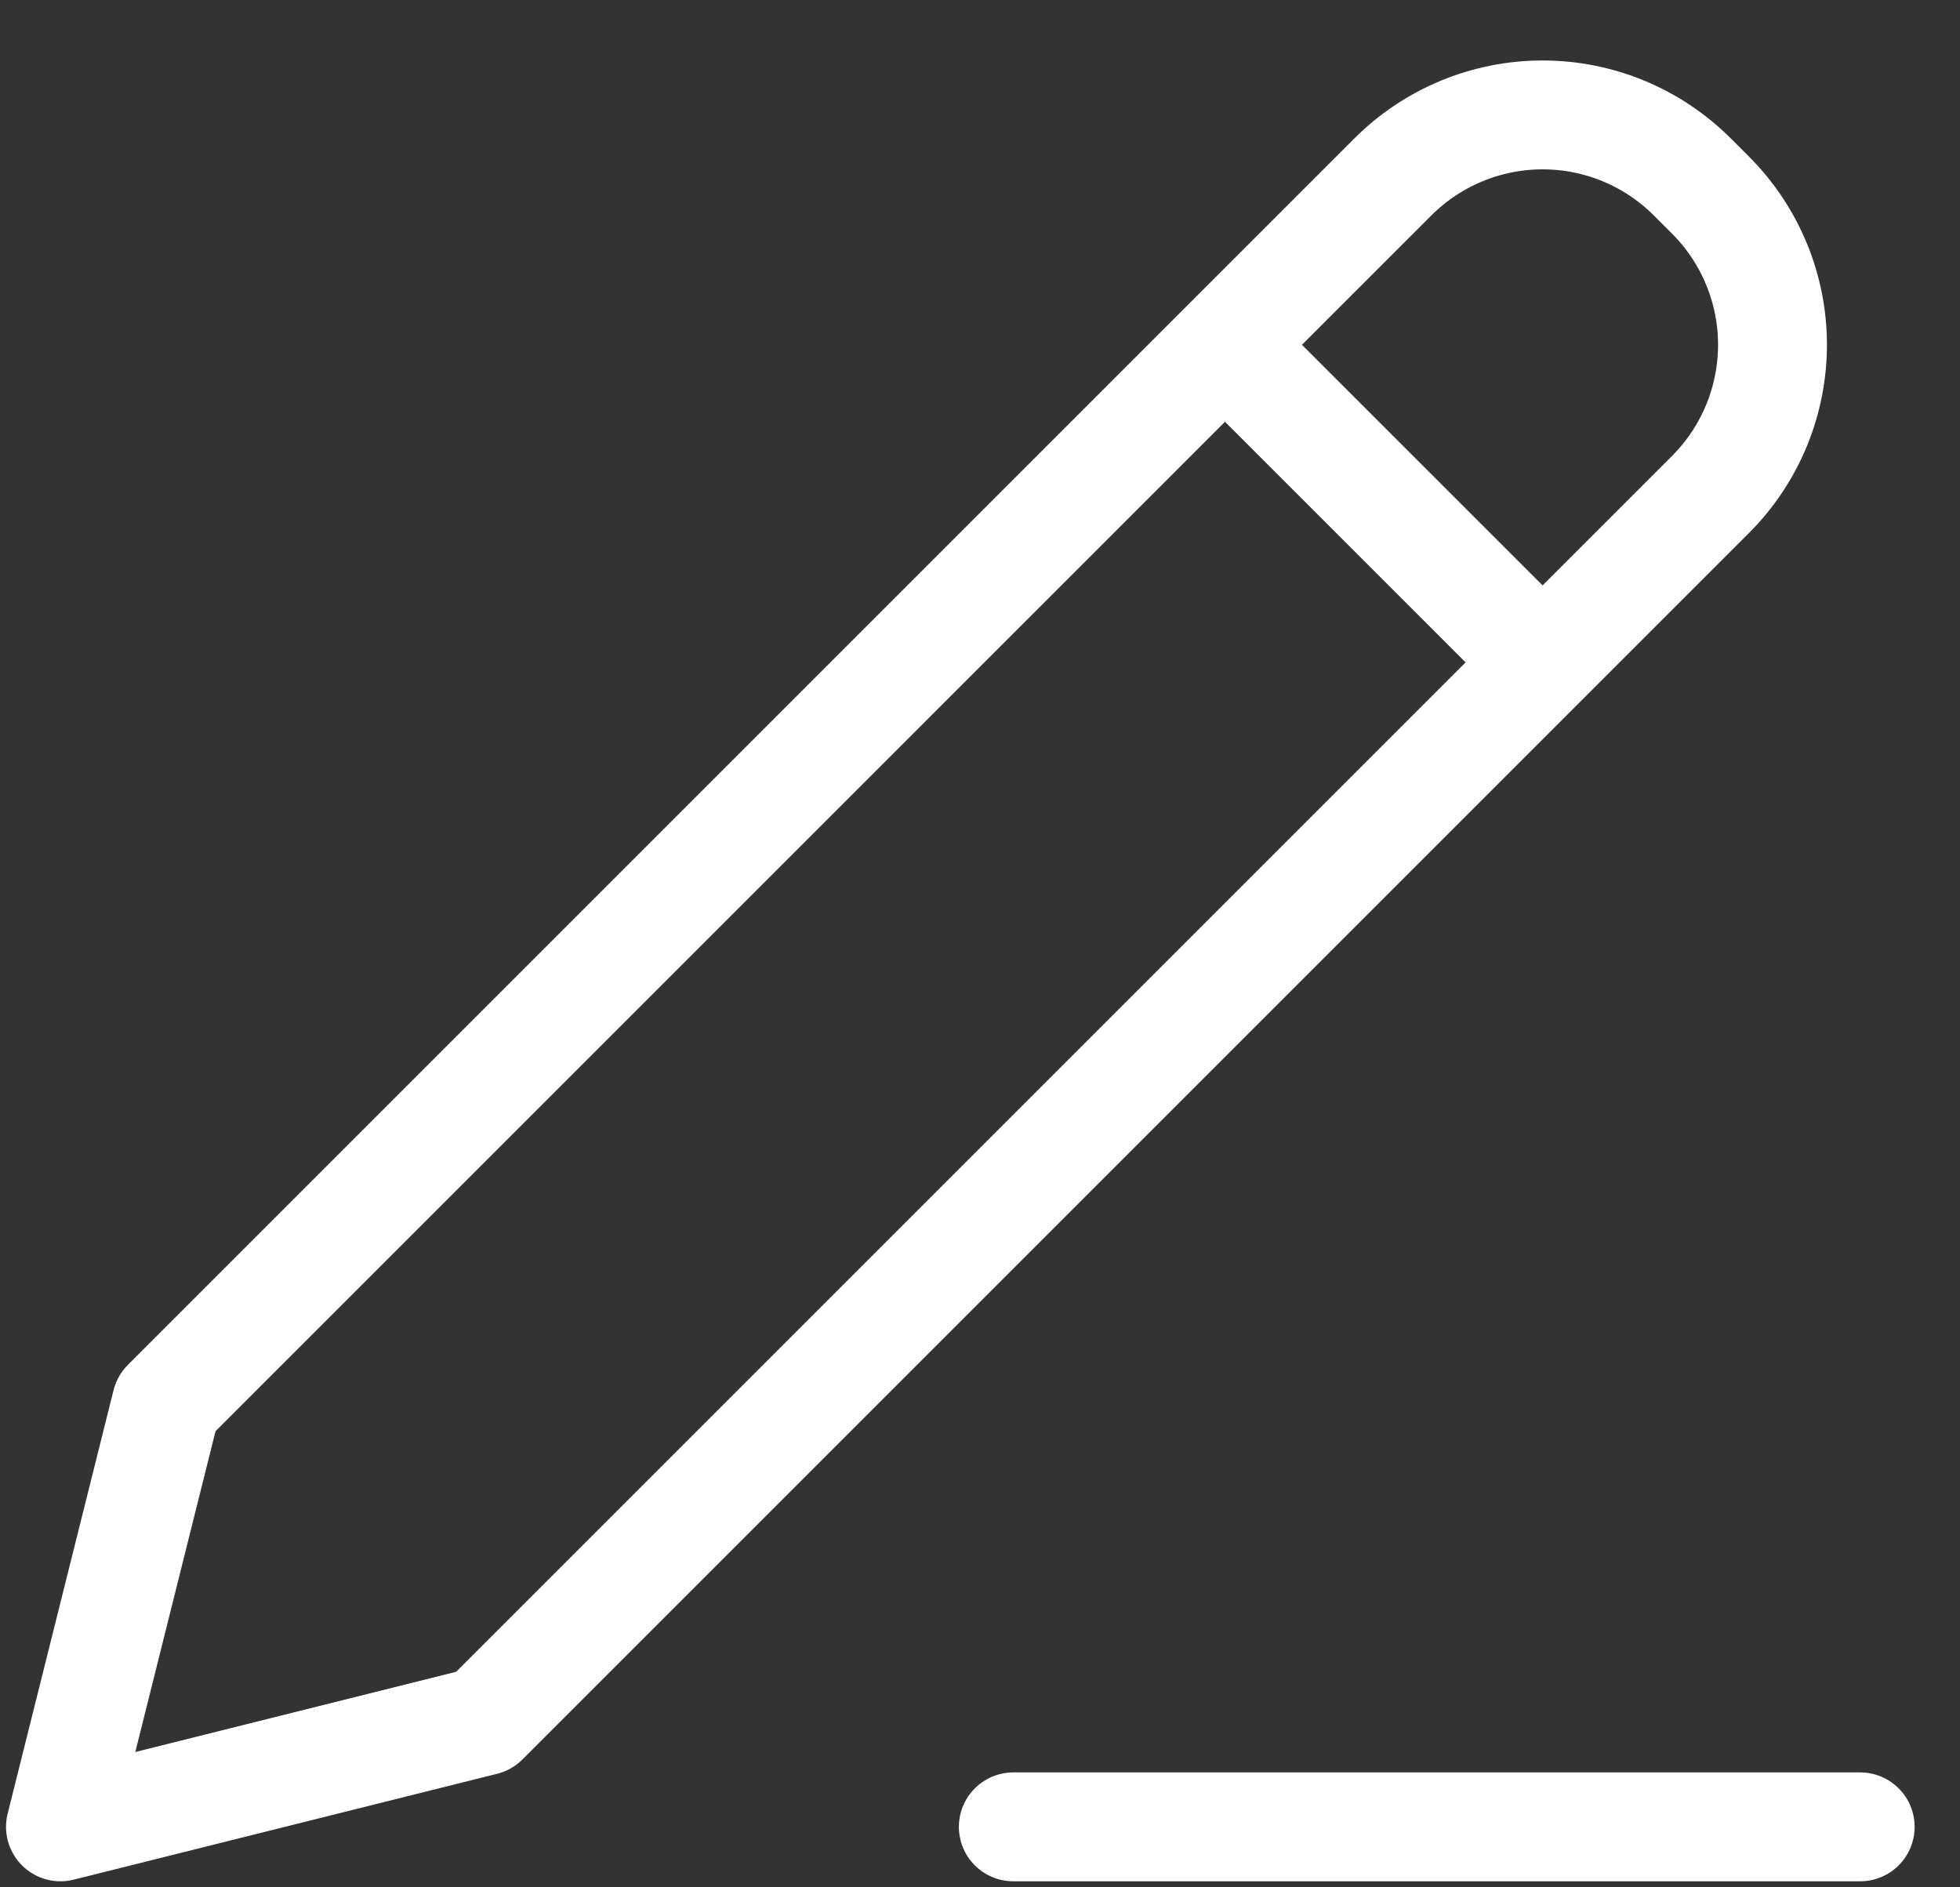 <svg width="27" height="26" viewBox="0 0 27 26" fill="none" xmlns="http://www.w3.org/2000/svg">
<rect x="0" y="0" width="27" height="26" fill="#333333" stroke="none"/>
<path d="M16.875 4.75L21.25 9.125M13.959 25.167H25.625M2.292 19.333L0.833 25.167L6.667 23.708L23.563 6.812C24.11 6.265 24.417 5.523 24.417 4.75C24.417 3.976 24.11 3.235 23.563 2.688L23.312 2.437C22.765 1.89 22.024 1.583 21.25 1.583C20.477 1.583 19.735 1.89 19.188 2.437L2.292 19.333Z" stroke="white" stroke-width="1.5" stroke-linecap="round" stroke-linejoin="round"/>
</svg>
